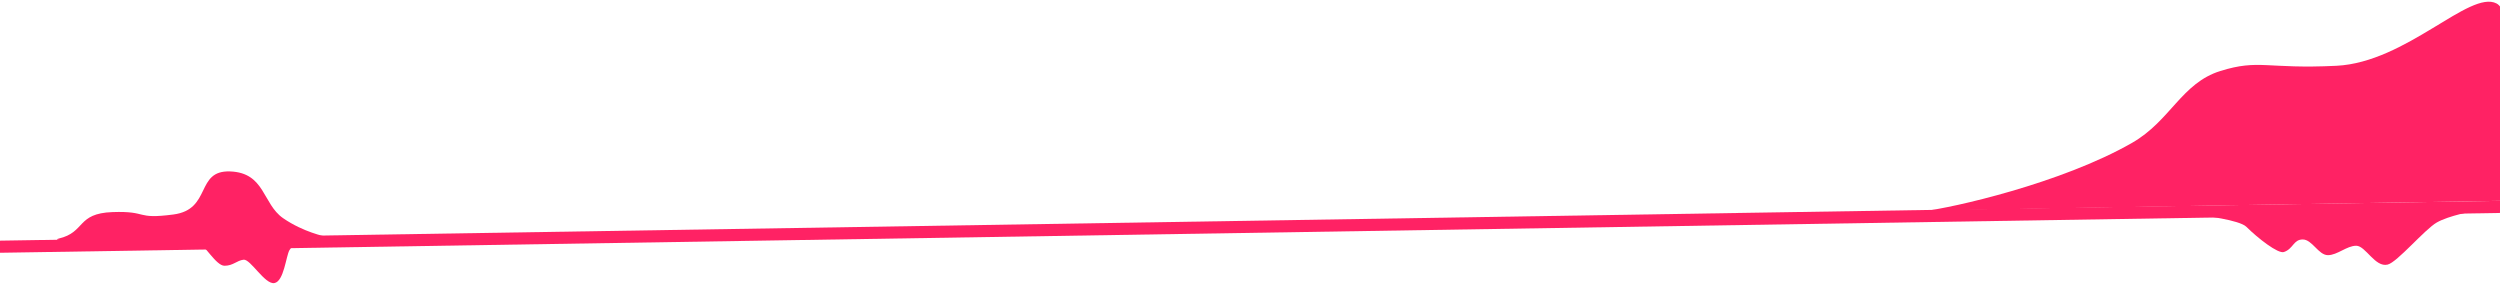 <svg width="1444" height="164" viewBox="0 0 1444 164" fill="none" xmlns="http://www.w3.org/2000/svg">
<path d="M65 122.5C44.082 123.232 49.541 134.141 33.9 137.797C18.259 141.453 186 136.5 187 136.5C188 136.5 175.41 134.252 163.5 126C151.59 117.748 153.131 99.749 132.911 99.017C112.69 98.286 122.452 120.968 100.14 123.895C77.827 126.822 85.918 121.768 65 122.5Z" fill="#FF2264"/>
<path d="M1330.07 138.318C1324.62 138.318 1324.62 143.757 1319.17 145.57C1315.79 146.694 1304.04 137.523 1297.5 131C1293.49 127.002 1272 124.5 1272 124.5L1428.5 122C1428.5 122 1414.5 124.5 1407.5 128.5C1400.5 132.5 1384.69 151.431 1379.12 152.823C1371.85 154.636 1366.4 141.944 1360.95 141.944C1355.5 141.944 1350.05 147.383 1344.6 147.383C1339.15 147.383 1335.52 138.318 1330.07 138.318Z" fill="#FF2264"/>
<path d="M129.68 153.5C124.68 153.5 118.18 141 114.18 140C110.18 139 174.18 139 174.18 139C174.18 139 169.18 141 167.18 144.5C165.18 148 164 162.5 158.5 163.5C153 164.5 144.68 149.5 140.68 150C136.68 150.5 134.68 153.5 129.68 153.5Z" fill="#FF2264"/>
<path d="M1444 116L0 139V146L1444 123V116Z" fill="#FF2264"/>
<path d="M1442 2C1457.5 10 1444 116 1444 116C1444 116 1144.36 120.819 1111.76 121.845C1110.48 121.987 1109.55 122.039 1109 122C1108.55 121.968 1109.53 121.916 1111.76 121.845C1126.91 120.173 1190.47 106.012 1231.5 82.5C1253.68 69.79 1260 48 1282.5 41C1305 34 1309 40 1349.5 38C1390 36 1426.5 -6 1442 2Z" fill="#FF2264"/>
</svg>
